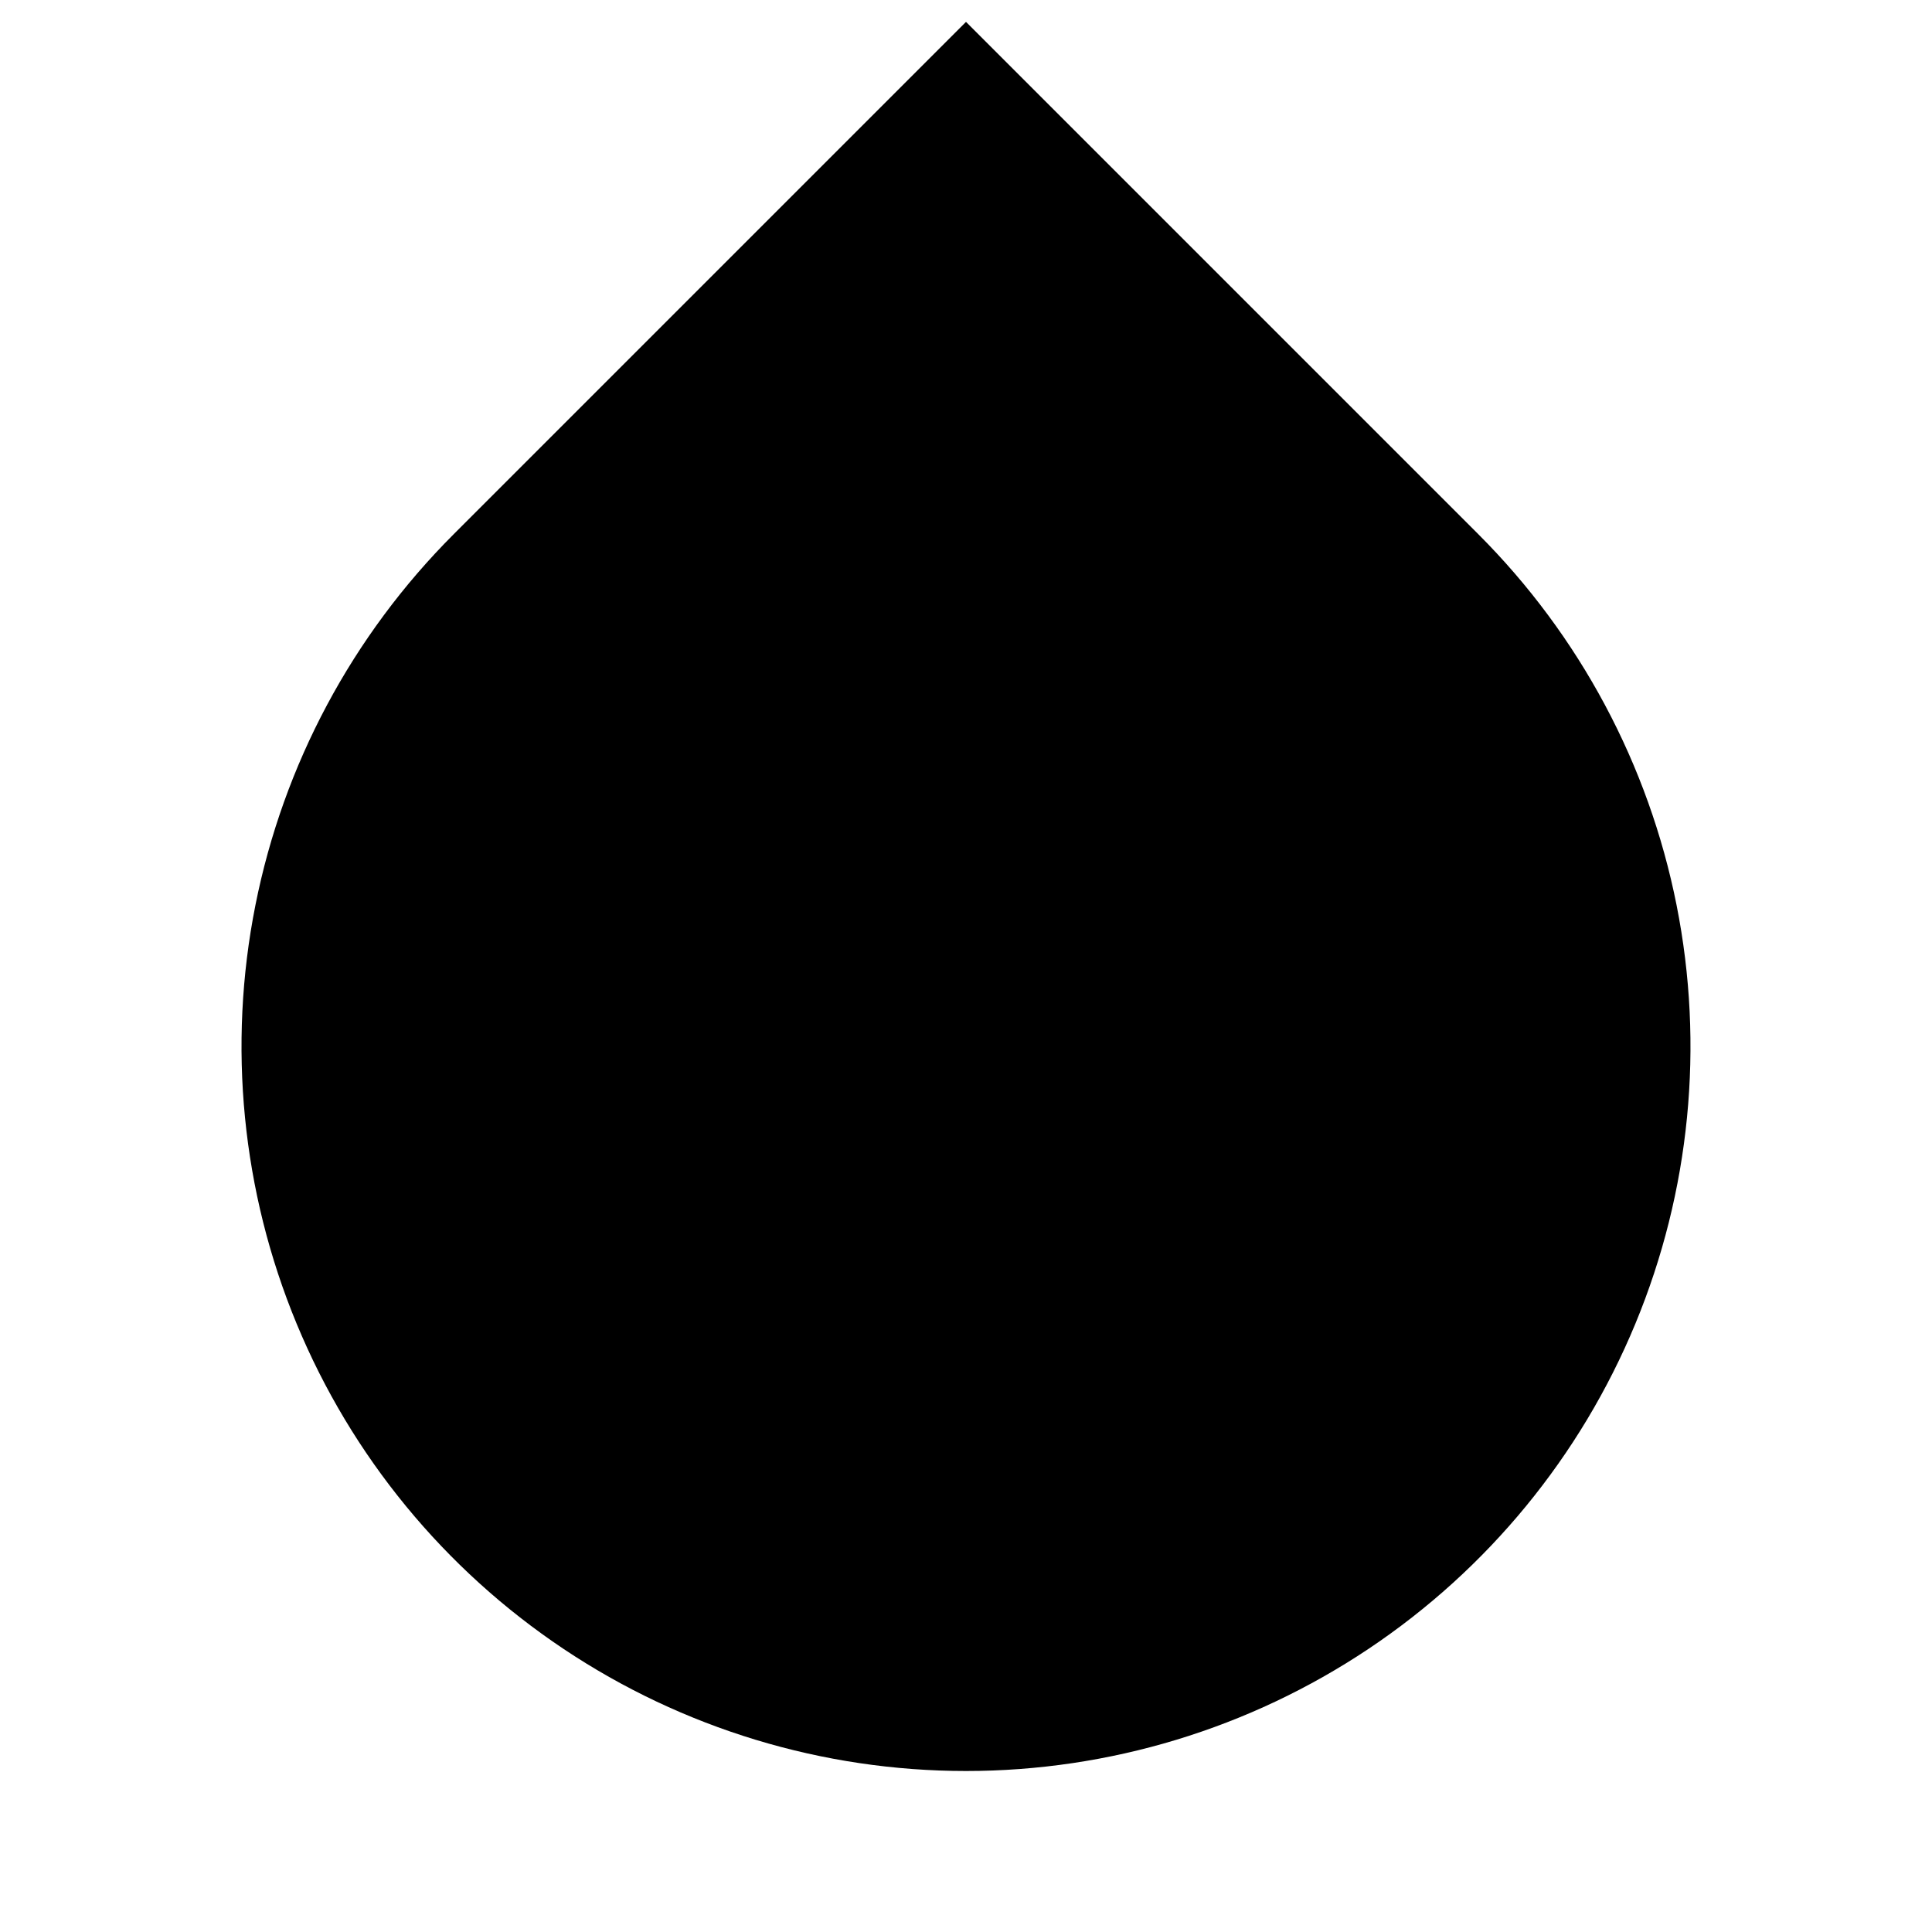 <svg width="24" height="24" viewBox="0 0 24 24"  xmlns="http://www.w3.org/2000/svg">
<g id="drop-fill" clip-path="url(#clip0_8_4428)">
<g id="Group">
<path id="Vector" d="M5.636 6.636L12 0.272L18.364 6.636C19.623 7.895 20.48 9.498 20.827 11.244C21.174 12.99 20.996 14.8 20.315 16.444C19.634 18.089 18.48 19.494 17 20.483C15.52 21.472 13.78 22 12 22C10.22 22 8.48 21.472 7 20.483C5.52 19.494 4.366 18.089 3.685 16.444C3.004 14.8 2.826 12.99 3.173 11.244C3.52 9.498 4.377 7.895 5.636 6.636Z" />
</g>
</g>
<defs>
<clipPath id="clip0_8_4428">
<rect width="24" height="24" fill="white"/>
</clipPath>
</defs>
</svg>
